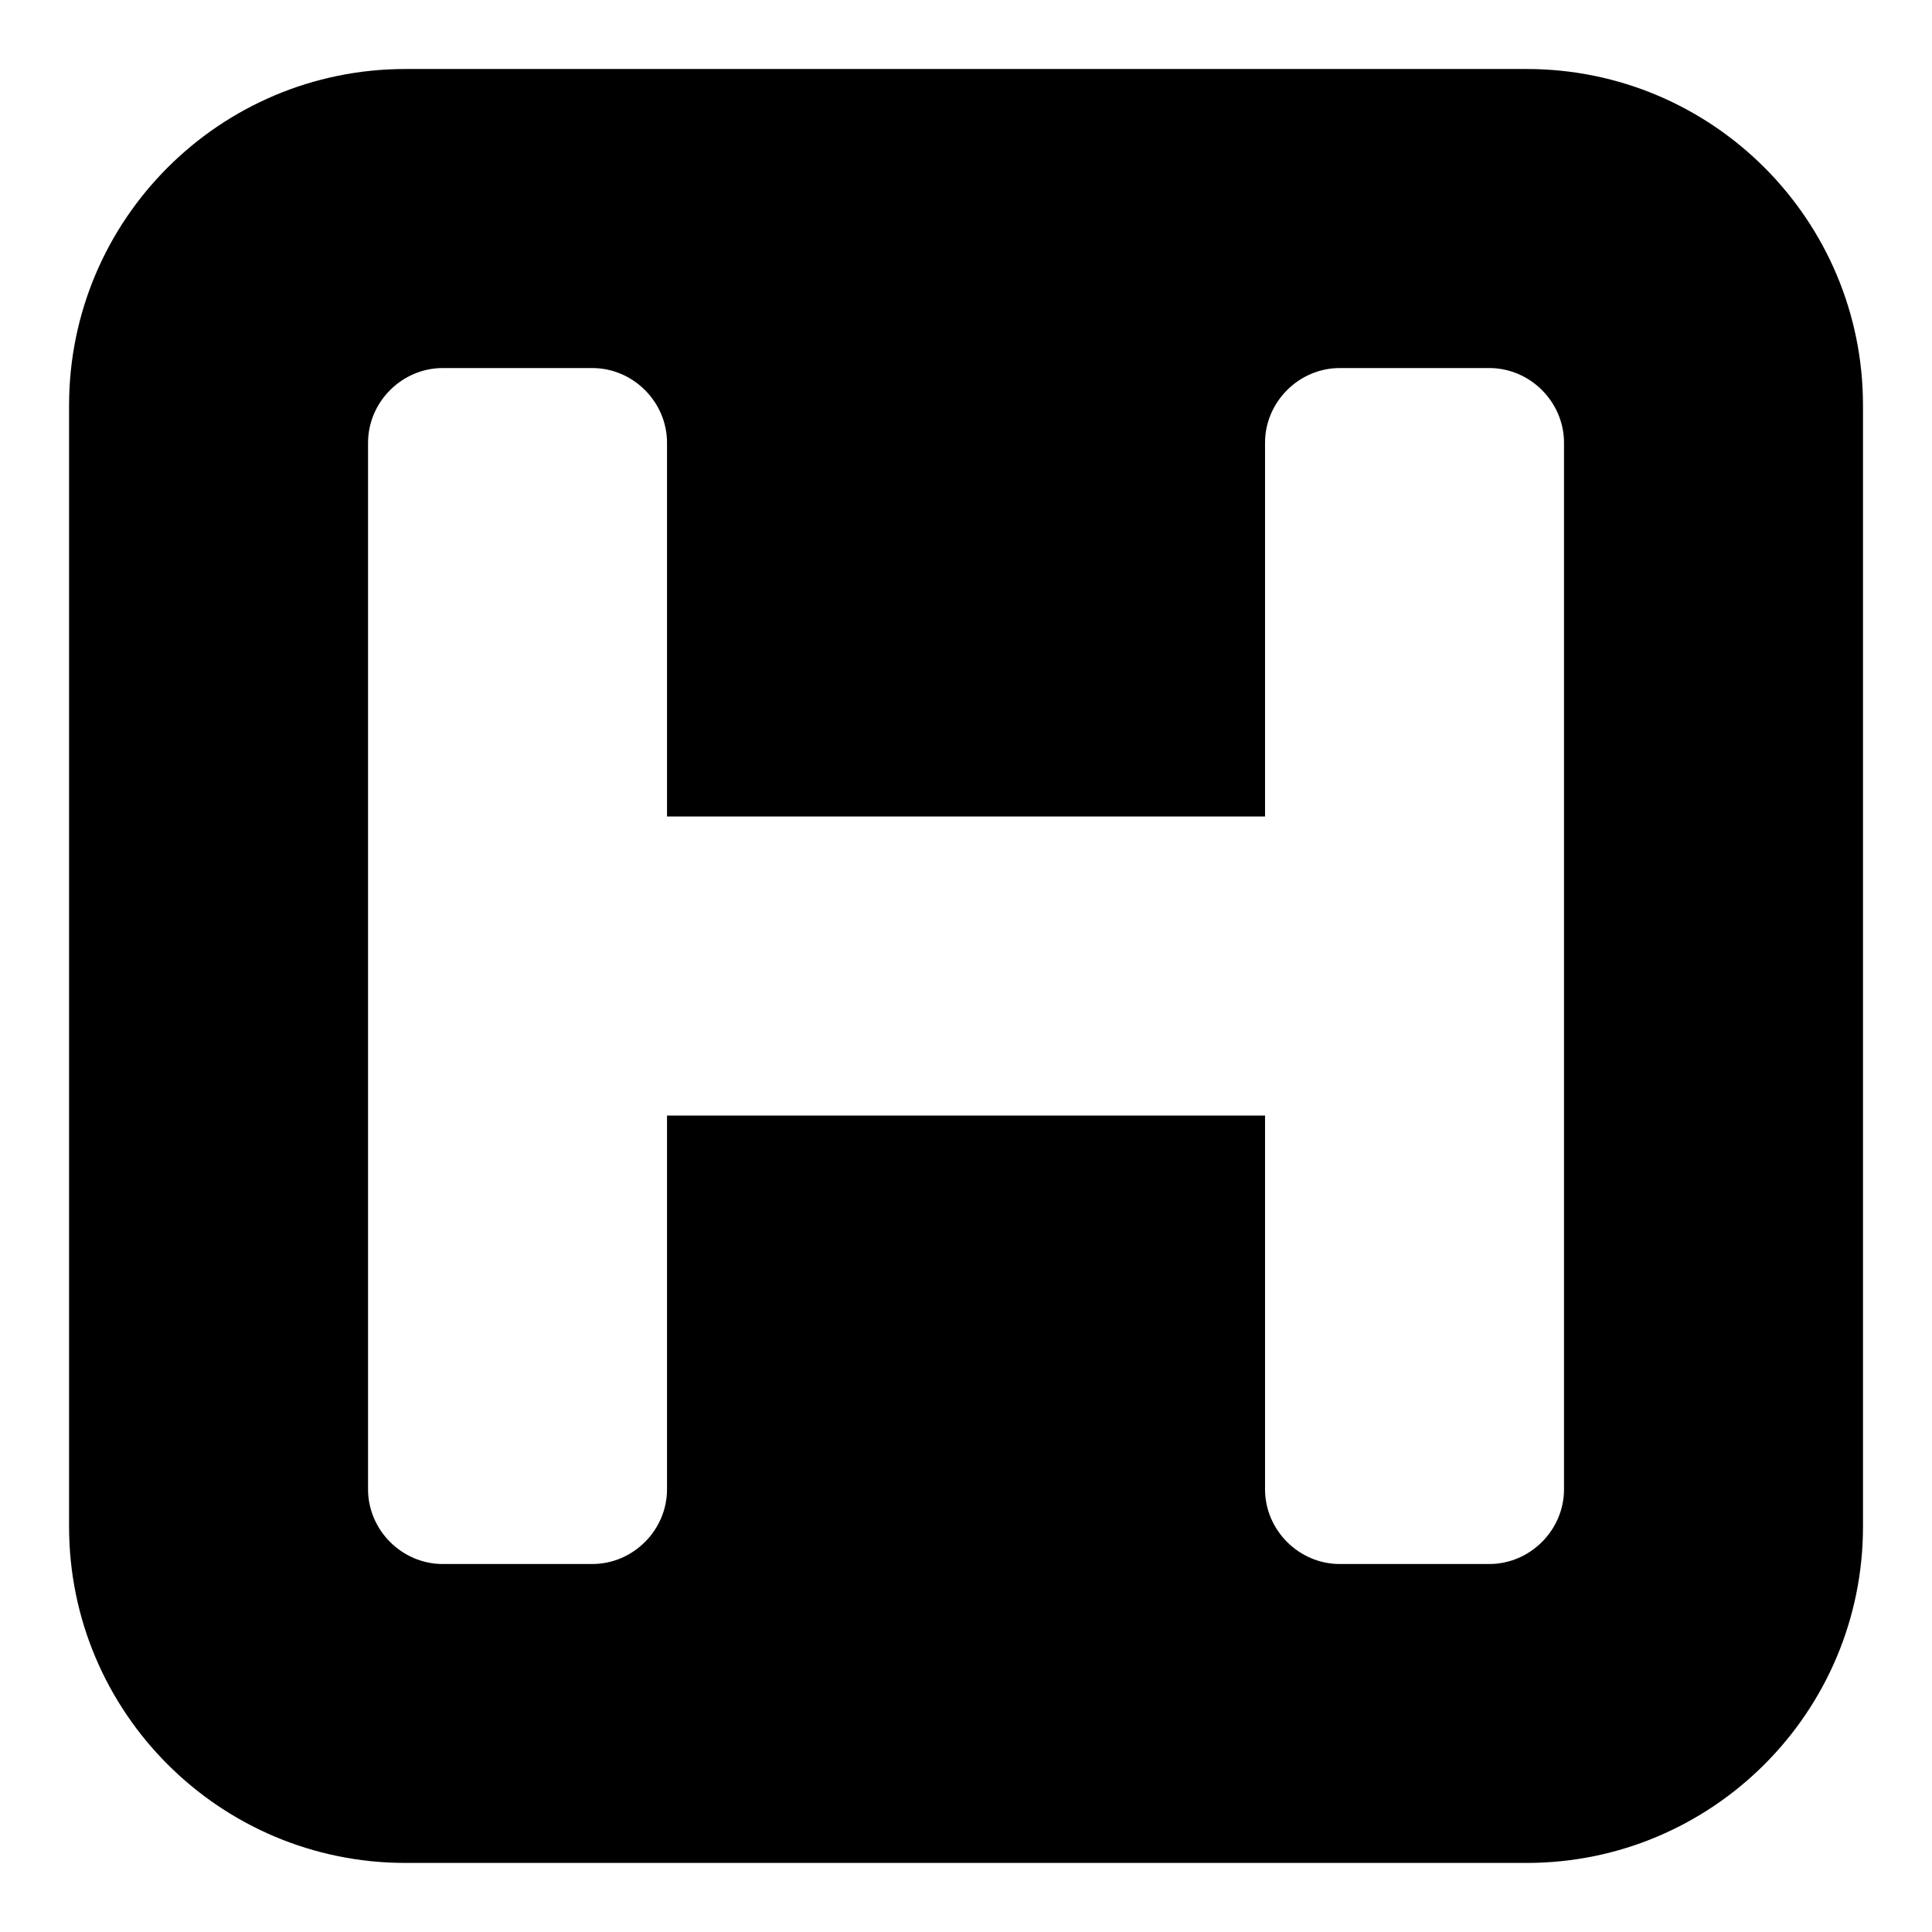 <?xml version="1.0" encoding="utf-8"?>
<!-- Generated by IcoMoon.io -->
<!DOCTYPE svg PUBLIC "-//W3C//DTD SVG 1.1//EN" "http://www.w3.org/Graphics/SVG/1.1/DTD/svg11.dtd">
<svg version="1.1" xmlns="http://www.w3.org/2000/svg" xmlns:xlink="http://www.w3.org/1999/xlink" width="32" height="32" viewBox="0 0 32 32">
<path d="M25.905 24.667v-17.333c0-0.677-0.561-1.238-1.238-1.238h-2.476c-0.677 0-1.238 0.561-1.238 1.238v6.19h-9.905v-6.19c0-0.677-0.561-1.238-1.238-1.238h-2.476c-0.677 0-1.238 0.561-1.238 1.238v17.333c0 0.677 0.561 1.238 1.238 1.238h2.476c0.677 0 1.238-0.561 1.238-1.238v-6.19h9.905v6.19c0 0.677 0.561 1.238 1.238 1.238h2.476c0.677 0 1.238-0.561 1.238-1.238zM30.857 6.714v18.571c0 3.076-2.496 5.571-5.571 5.571h-18.571c-3.076 0-5.571-2.496-5.571-5.571v-18.571c0-3.076 2.496-5.571 5.571-5.571h18.571c3.076 0 5.571 2.496 5.571 5.571z"></path>
</svg>
